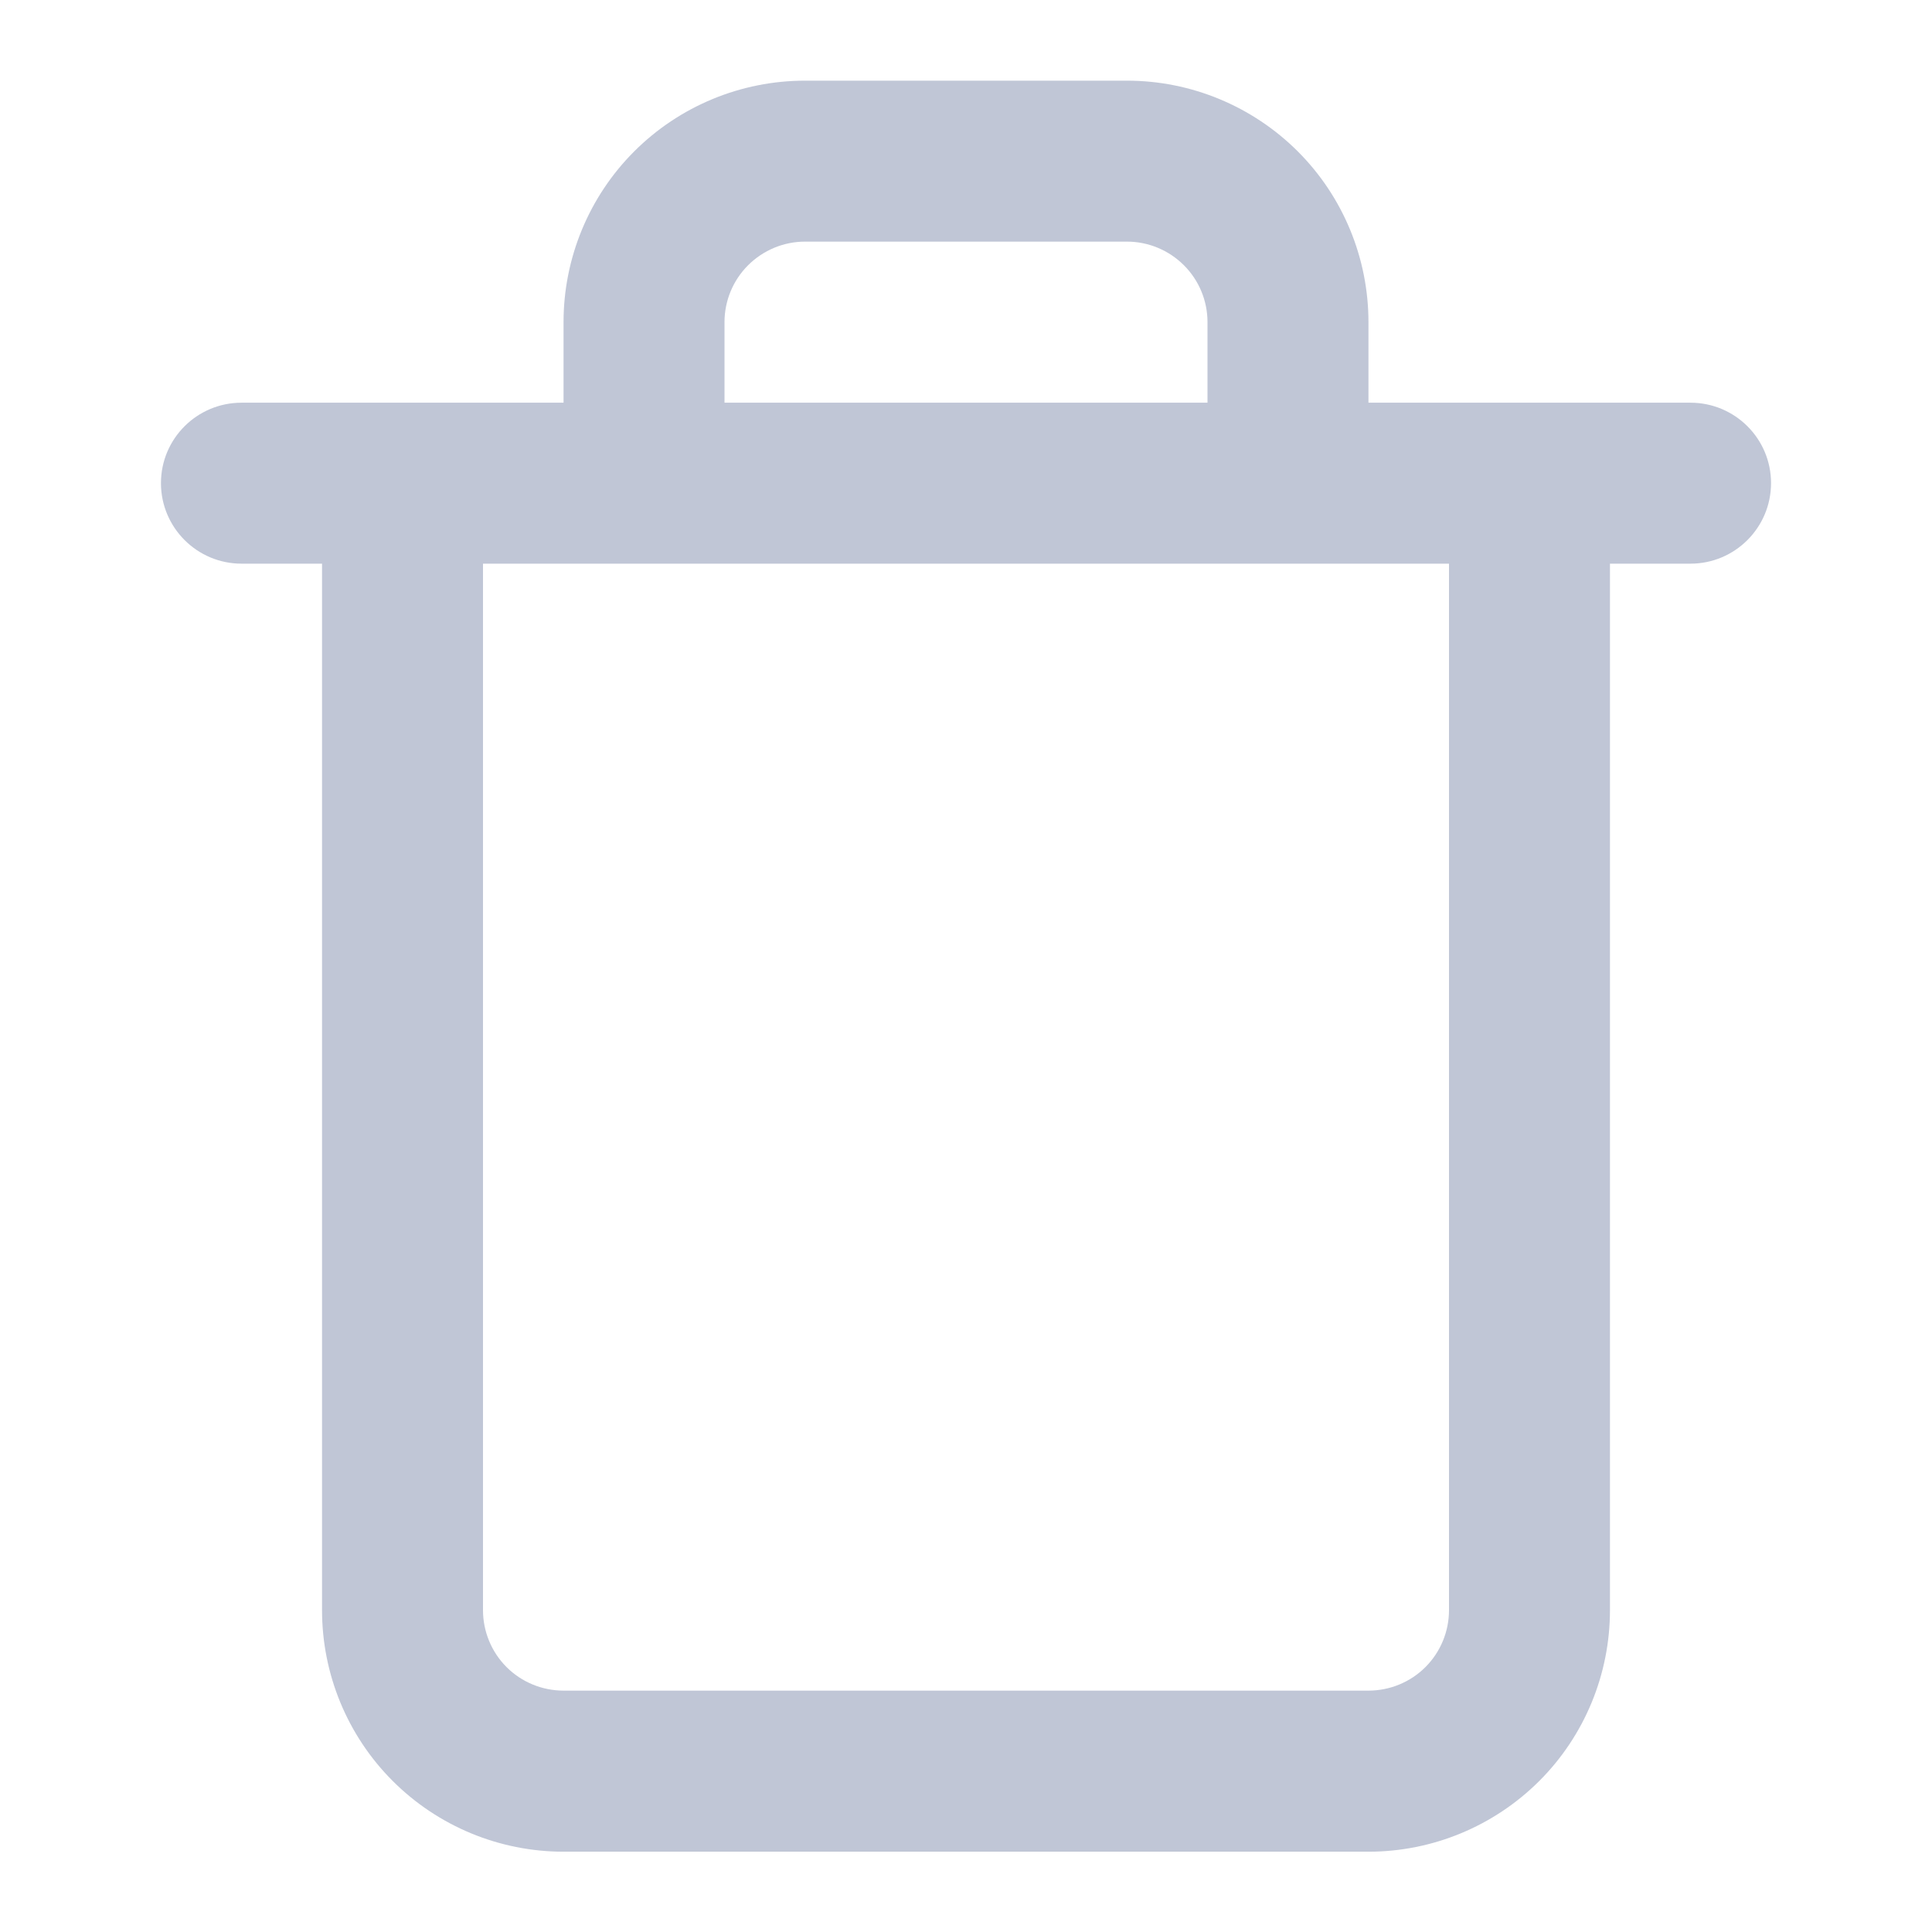 <svg width="16" height="16" viewBox="0 0 16 16" fill="none" xmlns="http://www.w3.org/2000/svg">
<path fill-rule="evenodd" clip-rule="evenodd" d="M6.667 2.001C6.49 2.001 6.32 2.072 6.195 2.197C6.07 2.322 6 2.491 6 2.668V3.335H10V2.668C10 2.491 9.93 2.322 9.805 2.197C9.68 2.072 9.51 2.001 9.333 2.001H6.667ZM11.333 3.335V2.668C11.333 2.138 11.123 1.629 10.748 1.254C10.372 0.879 9.864 0.668 9.333 0.668H6.667C6.136 0.668 5.627 0.879 5.252 1.254C4.877 1.629 4.667 2.138 4.667 2.668V3.335H2C1.632 3.335 1.333 3.633 1.333 4.001C1.333 4.369 1.632 4.668 2 4.668H2.667V13.335C2.667 13.865 2.877 14.374 3.252 14.749C3.627 15.124 4.136 15.335 4.667 15.335H11.333C11.864 15.335 12.372 15.124 12.748 14.749C13.123 14.374 13.333 13.865 13.333 13.335V4.668H14C14.368 4.668 14.667 4.369 14.667 4.001C14.667 3.633 14.368 3.335 14 3.335H11.333ZM4 4.668V13.335C4 13.511 4.07 13.681 4.195 13.806C4.32 13.931 4.49 14.001 4.667 14.001H11.333C11.51 14.001 11.68 13.931 11.805 13.806C11.93 13.681 12 13.511 12 13.335V4.668H4Z" fill="#C0C6D6"/>
</svg>
